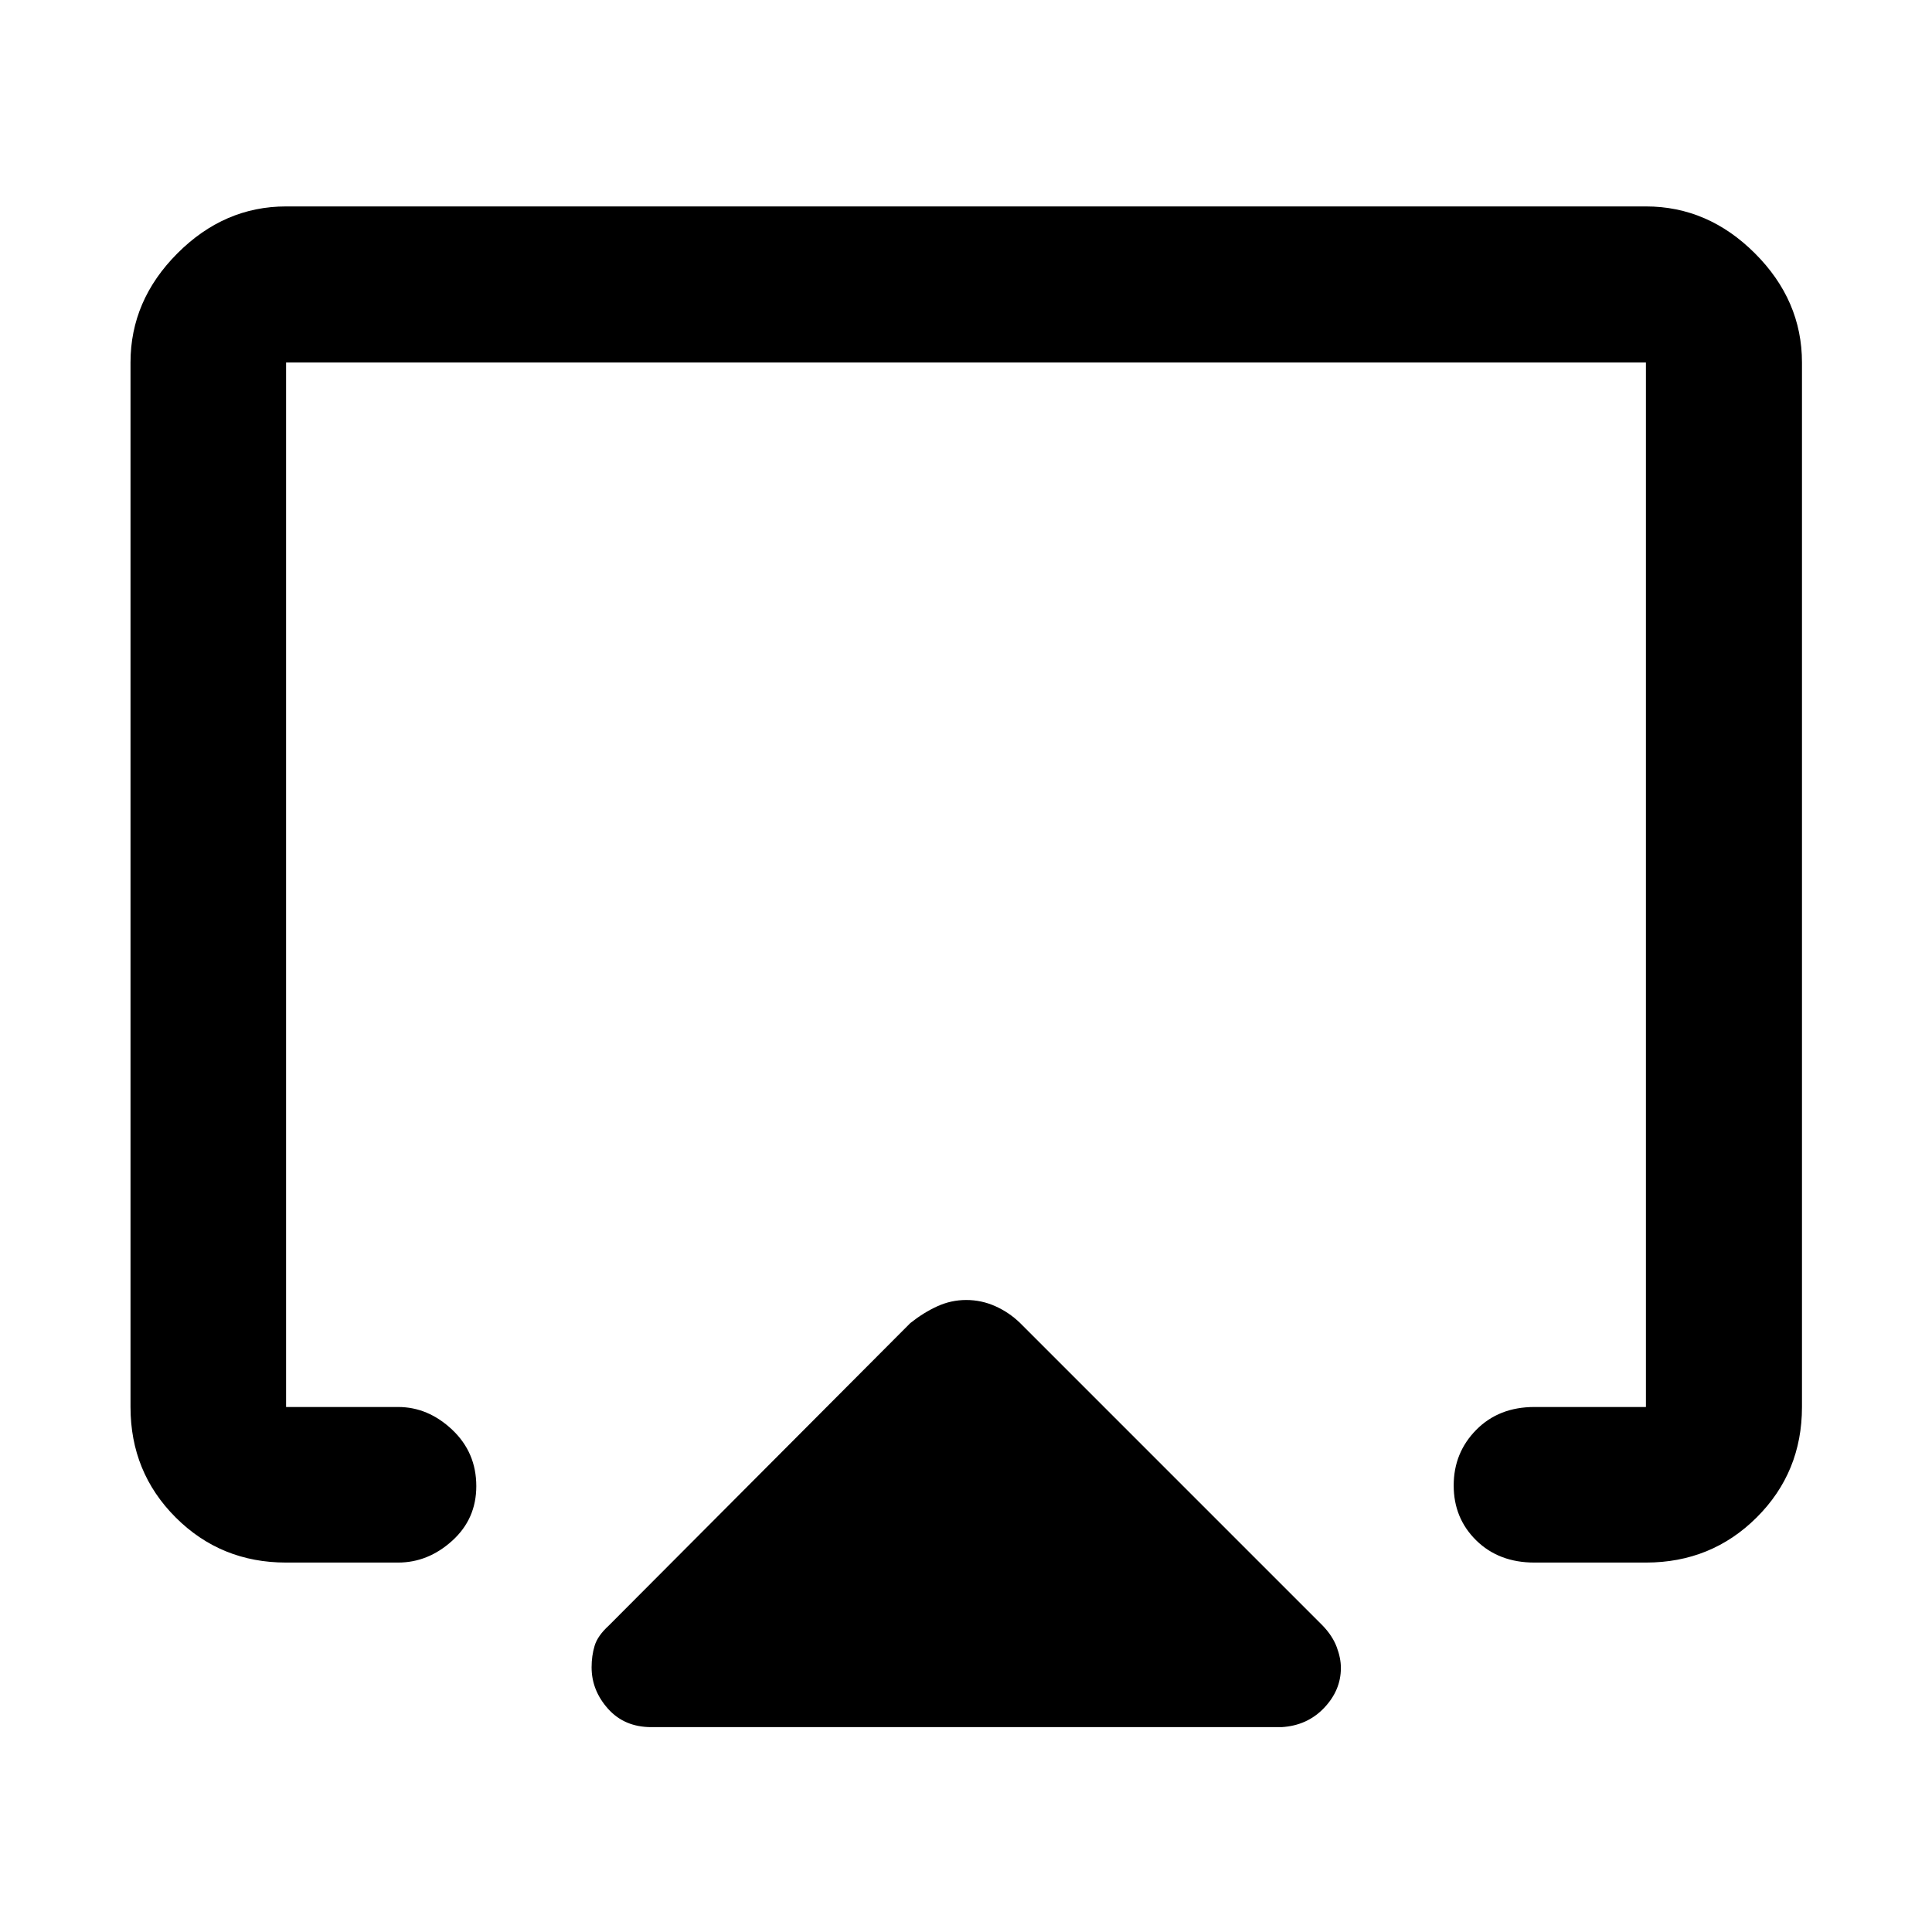 <svg xmlns="http://www.w3.org/2000/svg" height="48" viewBox="0 -960 960 960" width="48"><path d="M64.85-260.87v-519.02q0-30.85 23.28-54.2 23.28-23.34 54.02-23.34h675.7q30.84 0 54.19 23.34 23.35 23.35 23.35 54.2v519.02q0 32.44-22.5 54.87-22.51 22.43-55.04 22.43h-55.42q-17.67 0-28.89-11.01-11.21-11.01-11.21-27.3 0-16.28 11.21-27.64 11.22-11.35 28.89-11.35h55.42v-519.02h-675.7v519.02h55.65q14.92 0 26.9 11.3 11.97 11.31 11.97 28.03 0 16.29-11.97 27.13-11.98 10.84-26.9 10.84h-55.65q-32.43 0-54.87-22.43-22.43-22.43-22.43-54.87ZM323.63-101.8q-13.36 0-21.51-9.13-8.16-9.13-8.16-20.61 0-5.7 1.5-10.68 1.5-4.98 7.03-10.03l149.84-150.32q6.57-5.23 13.44-8.35 6.86-3.12 14.35-3.12 7.6 0 14.53 3.12 6.92 3.12 12.26 8.35l150.31 150.32q4.9 5.1 6.98 10.63 2.08 5.52 2.08 10.42 0 11.1-8.36 19.87-8.35 8.76-21.07 9.53H323.63ZM480-481.61Z"/></svg>